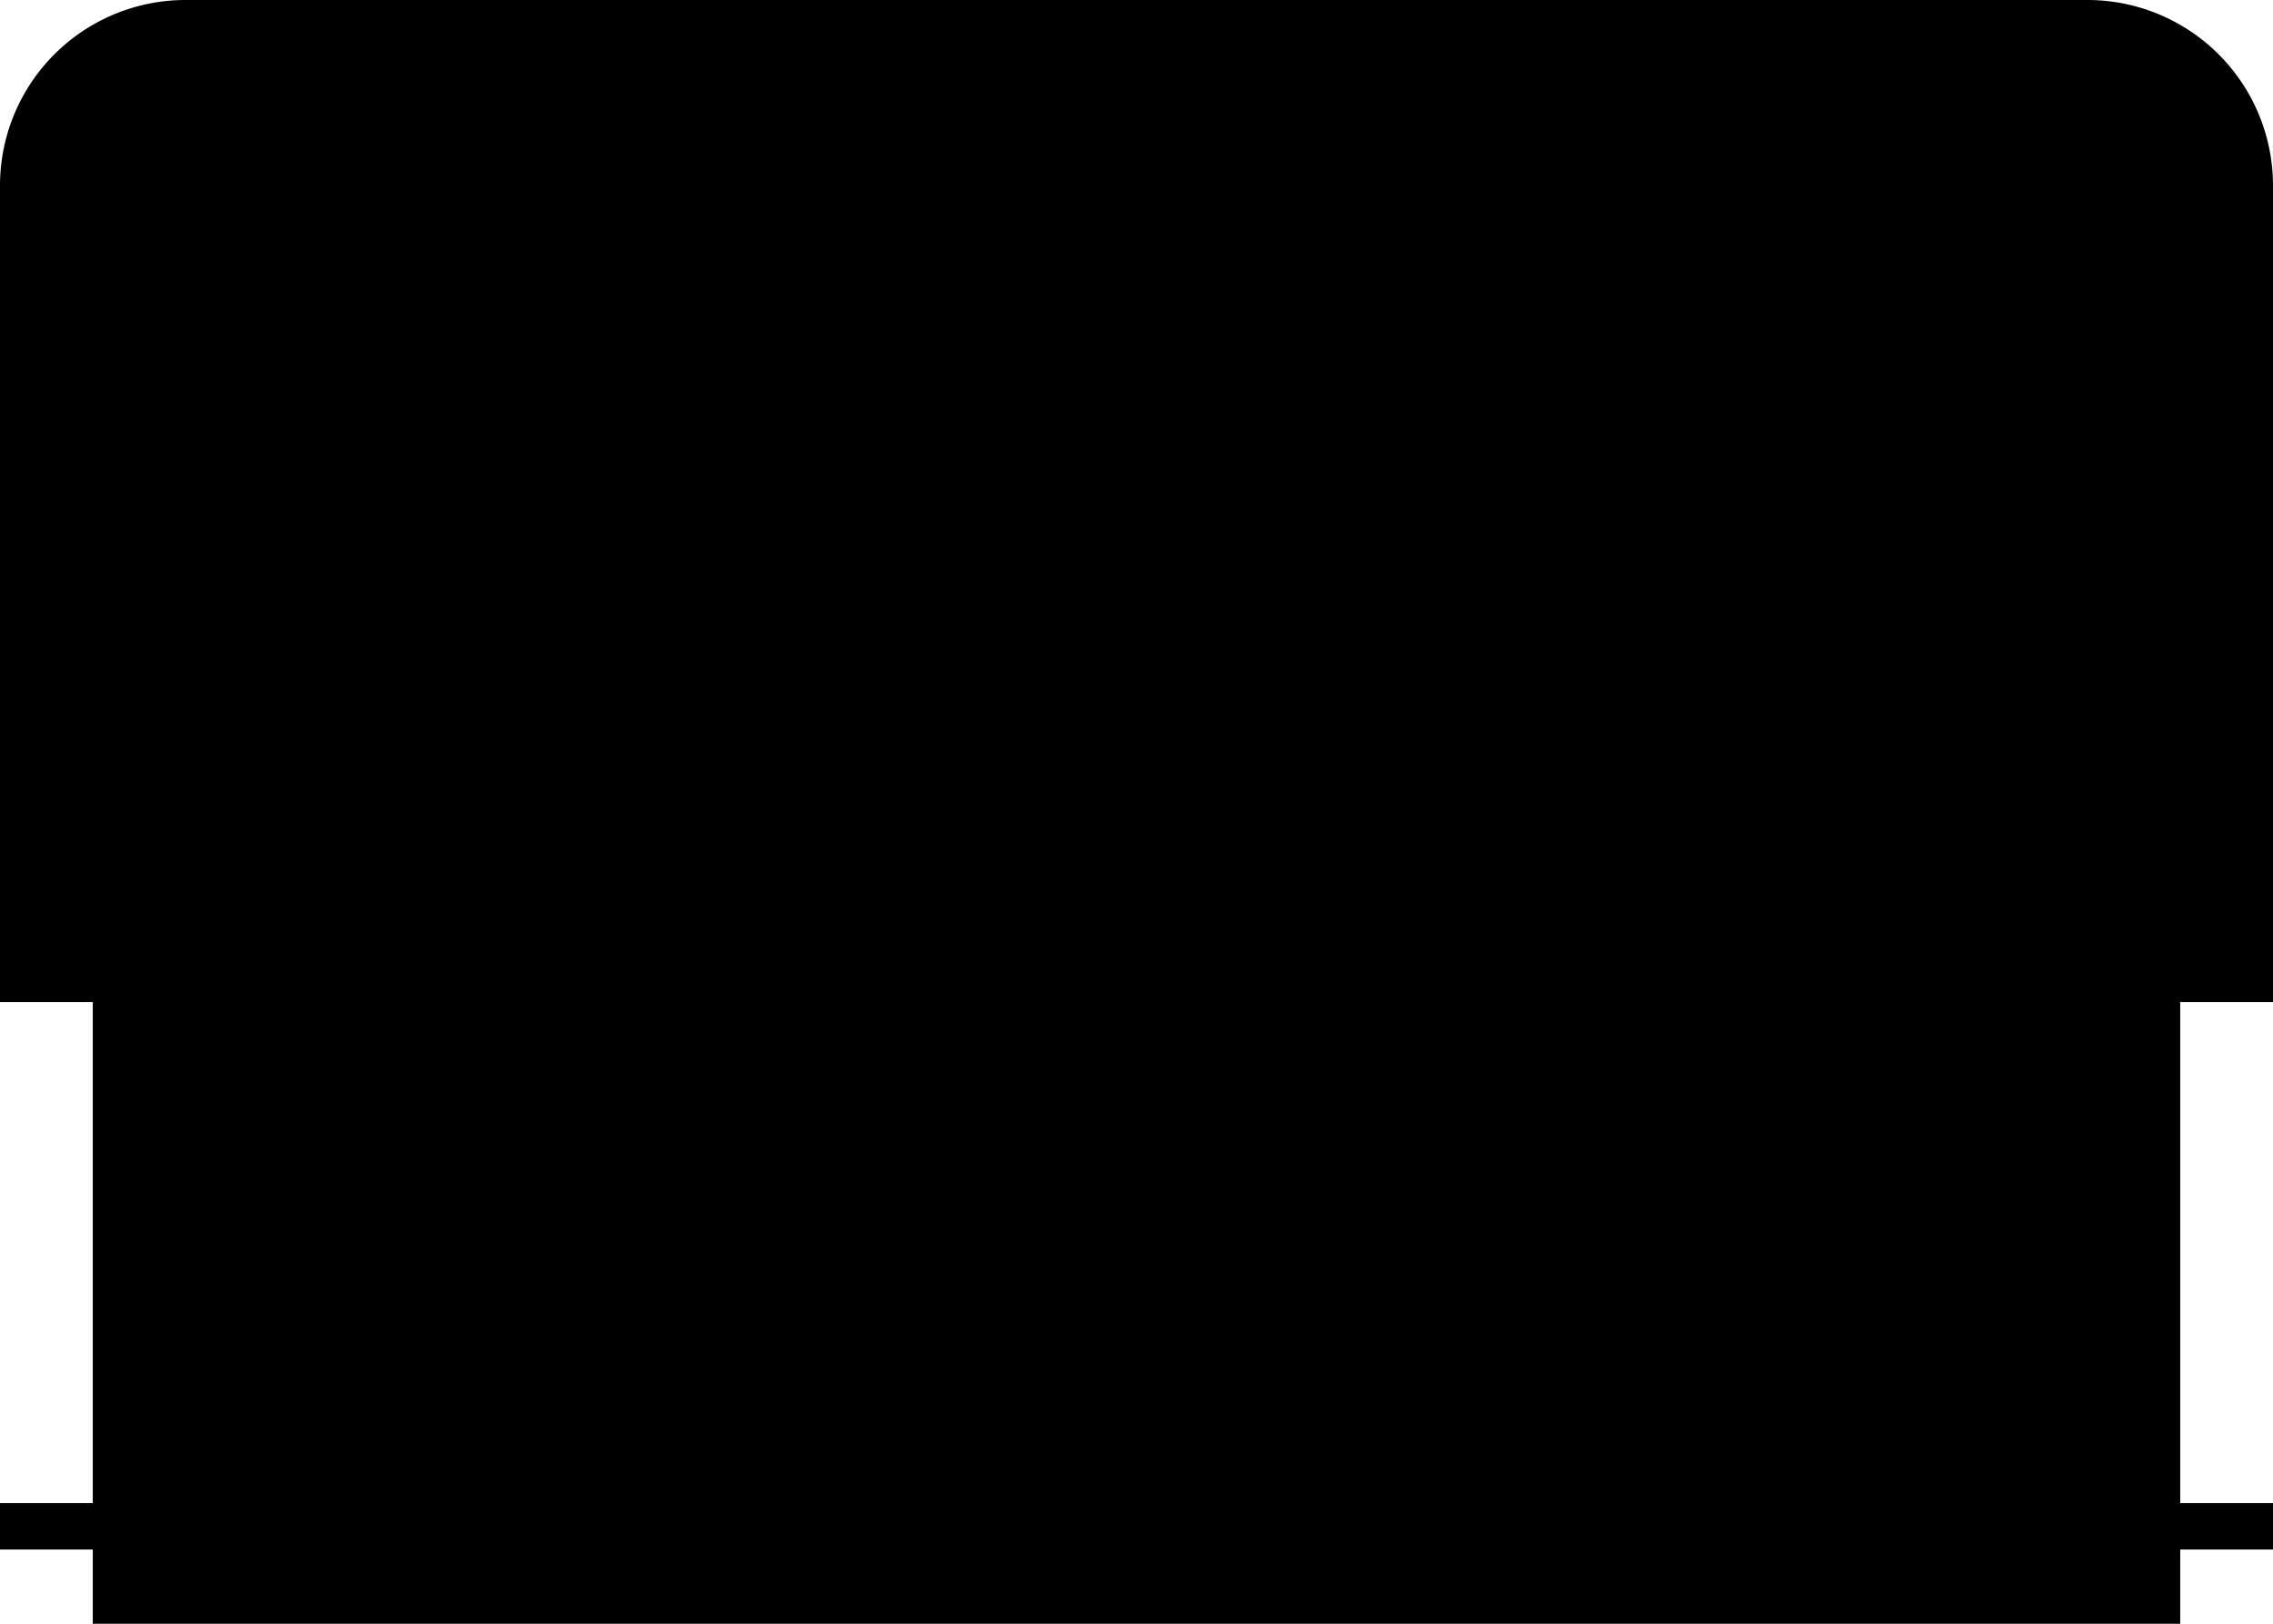 <svg xmlns:inkscape="http://www.inkscape.org/namespaces/inkscape" xmlns:xlink="http://www.w3.org/1999/xlink" xmlns="http://www.w3.org/2000/svg" xmlns:svg="http://www.w3.org/2000/svg" version="1.1" width="49mm" height="35mm" viewBox="0 0 49 35">
  <g id="g-top-paste" inkscape:label="top paste" inkscape:groupmode="layer">
  </g>
  <g id="g-top-silk" inkscape:label="top silk" inkscape:groupmode="layer">
  </g>
  <g id="g-top-mask" inkscape:label="top mask" inkscape:groupmode="layer">
    <path d="m 49.95,34.625 h 1"></path>
    <path d="m 2.95,34.625 h 1"></path>
  </g>
  <g id="g-top-copper" inkscape:label="top copper" inkscape:groupmode="layer">
    <path d="m 49.95,34.625 h 1"></path>
    <path d="m 2.95,34.625 h 1"></path>
  </g>
  <g id="g-bottom-copper" inkscape:label="bottom copper" inkscape:groupmode="layer">
    <path d="m 49.95,34.625 h 1"></path>
    <path d="m 2.95,34.625 h 1"></path>
  </g>
  <g id="g-bottom-mask" inkscape:label="bottom mask" inkscape:groupmode="layer">
    <path d="m 49.95,34.625 h 1"></path>
    <path d="m 2.95,34.625 h 1"></path>
  </g>
  <g id="g-bottom-silk" inkscape:label="bottom silk" inkscape:groupmode="layer">
  </g>
  <g id="g-bottom-paste" inkscape:label="bottom paste" inkscape:groupmode="layer">
  </g>
  <g id="g-outline" inkscape:label="outline" inkscape:groupmode="layer">
    <path d="M 4,0 A 4,4 0 0 0 0,4 V 21.6 H 2 V 32.4 H 0 v 1 h 2 v 1.6 H 47 V 33.4 H 49 V 32.4 H 47 V 21.6 H 49 V 4 A 4,4 0 0 0 45,0 Z"/>
  </g>
  <g id="g-drill-plated" inkscape:label="drill plated" inkscape:groupmode="layer">
  </g>
  <g id="g-drill-nonplated" inkscape:label="drill nonplated" inkscape:groupmode="layer">
  </g>
  <g id="g-comments" inkscape:label="comments" inkscape:groupmode="layer"/>
</svg>